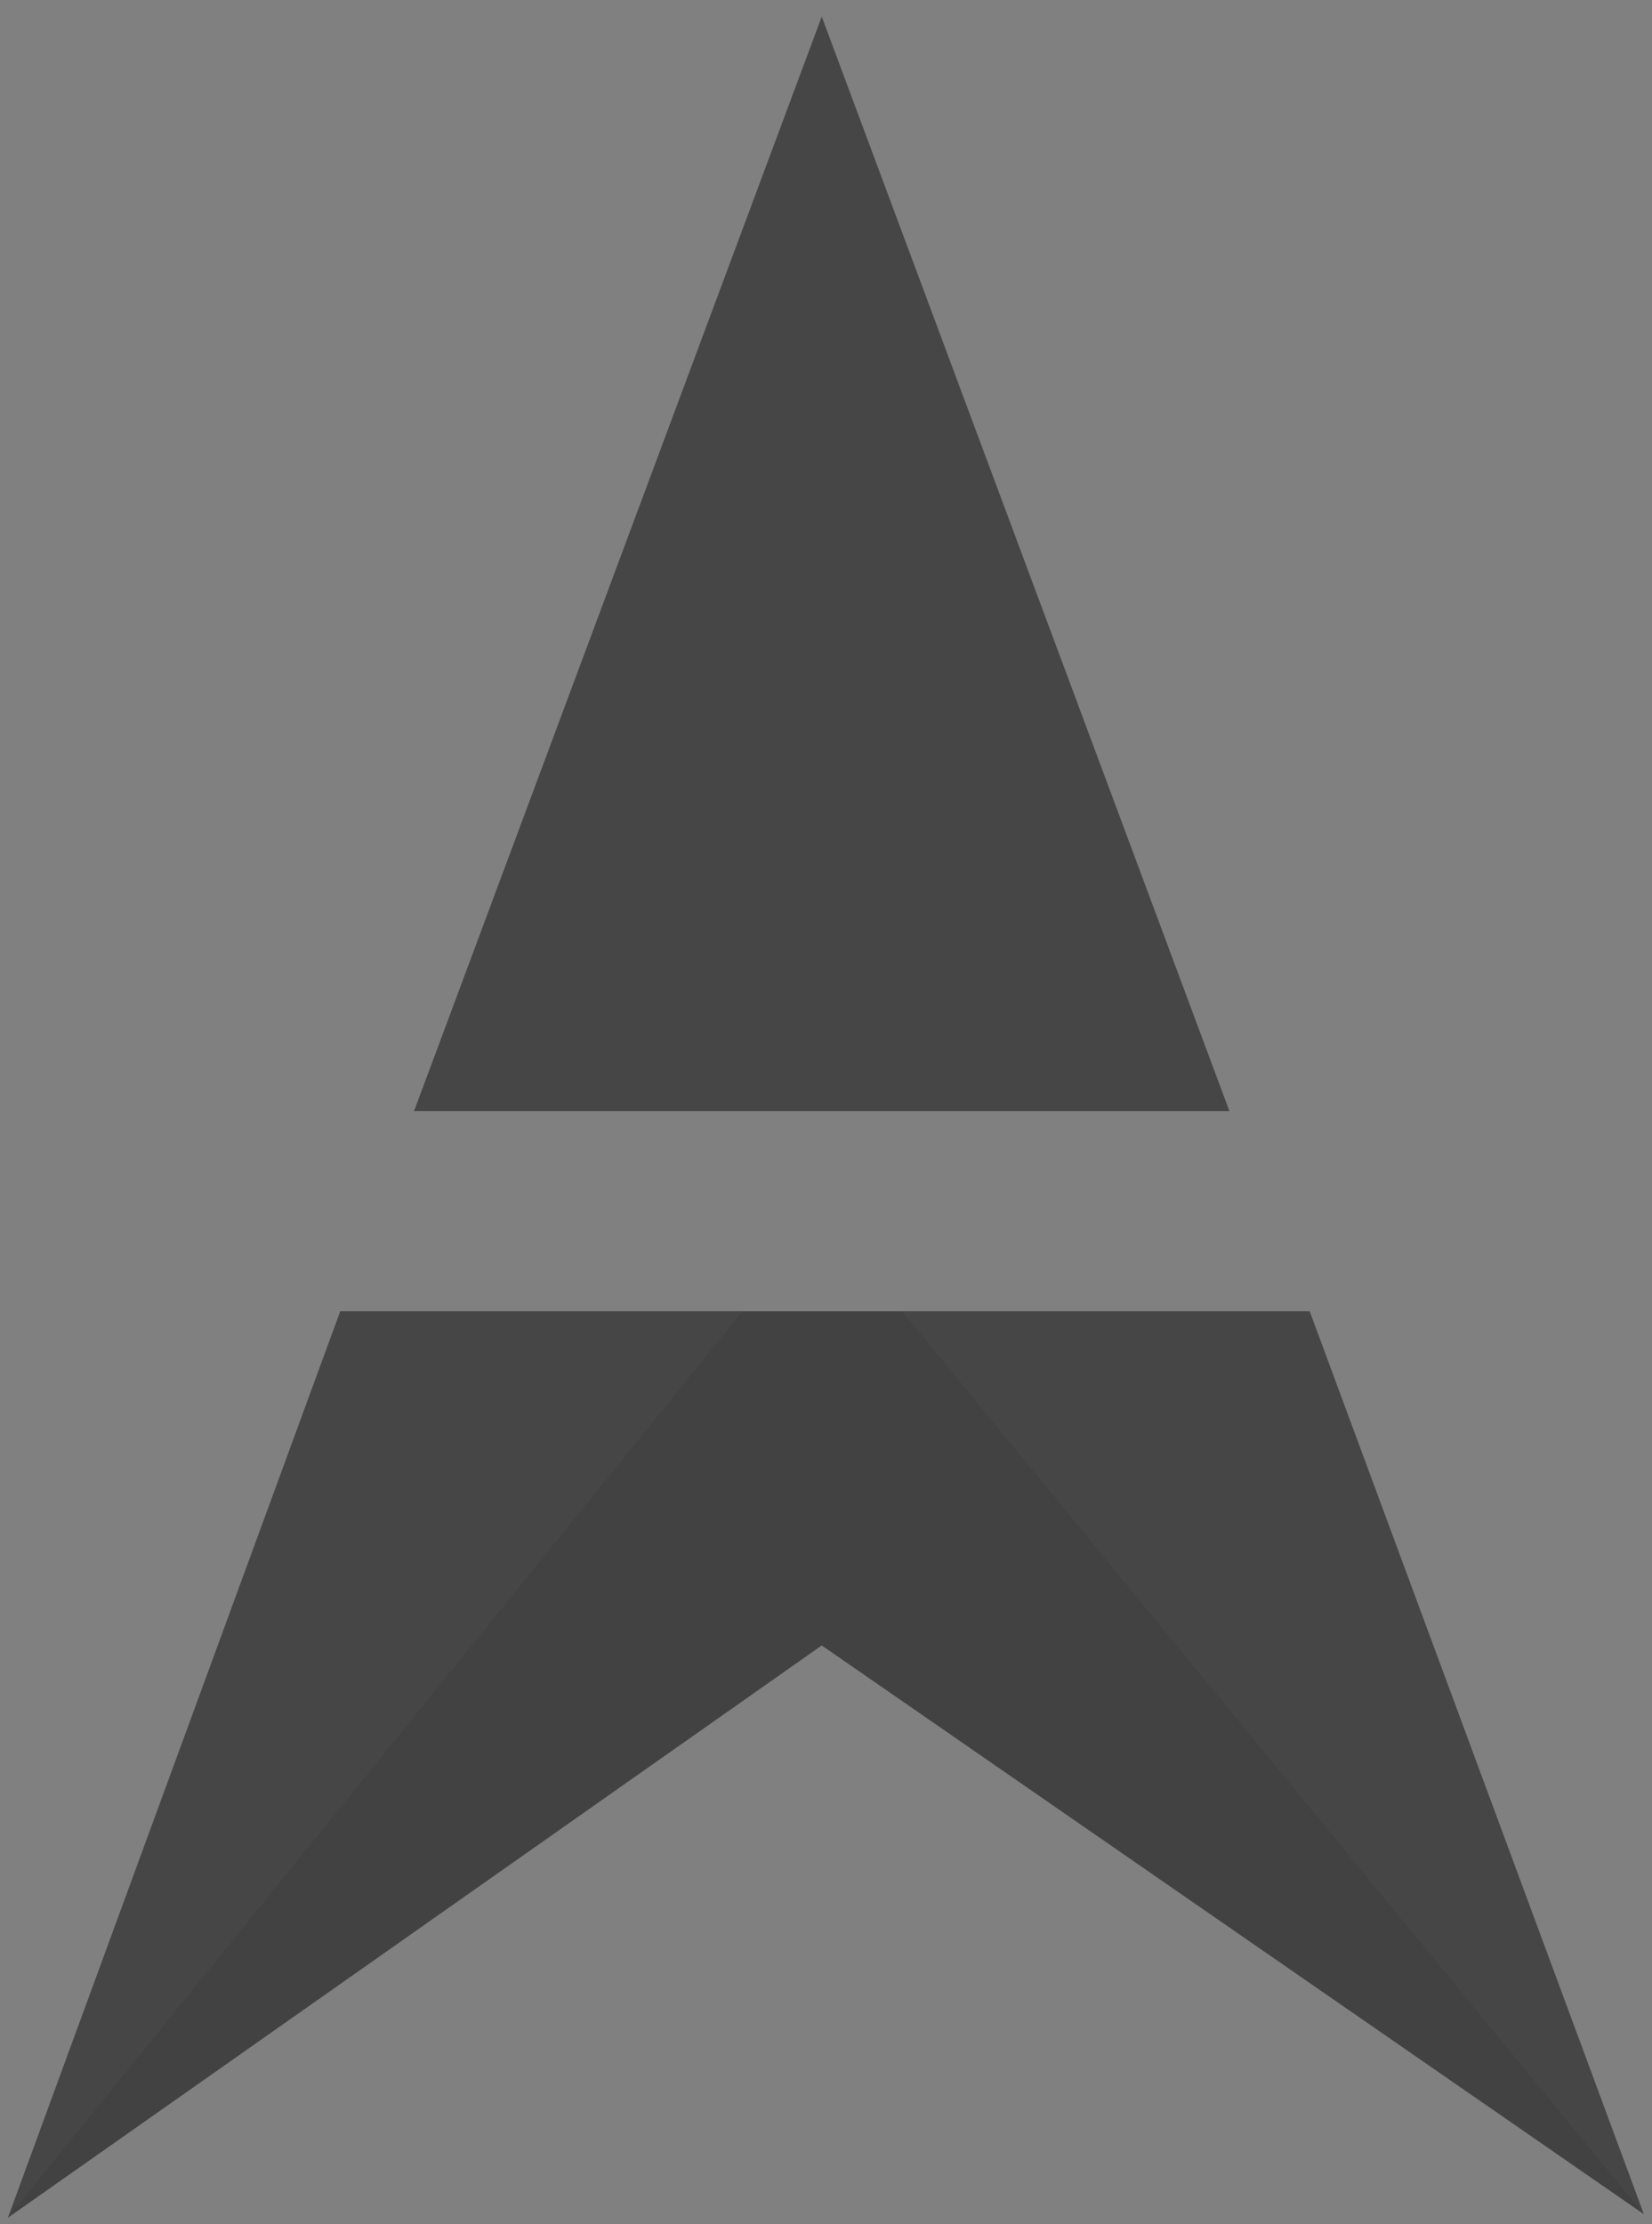 <?xml version="1.0" encoding="UTF-8" standalone="no"?>
<!-- Created with Inkscape (http://www.inkscape.org/) -->

<svg
   xmlns:dc="http://purl.org/dc/elements/1.1/"
   xmlns:cc="http://creativecommons.org/ns#"
   xmlns:rdf="http://www.w3.org/1999/02/22-rdf-syntax-ns#"
   xmlns:svg="http://www.w3.org/2000/svg"
   xmlns="http://www.w3.org/2000/svg"
   xmlns:sodipodi="http://sodipodi.sourceforge.net/DTD/sodipodi-0.dtd"
   xmlns:inkscape="http://www.inkscape.org/namespaces/inkscape"
   width="650"
   height="875"
   viewBox="0 0 171.979 231.51"
   version="1.1"
   id="svg8"
   inkscape:version="0.92.1 r15371"
   sodipodi:docname="logo1.svg"
   inkscape:export-filename="C:\Users\Joshua Haislip\Dropbox\programming\skynet\afterglow\afterglow-access\src\assets\img\logo_large.png"
   inkscape:export-xdpi="37.268925"
   inkscape:export-ydpi="37.268925">
  <rect x="0" y="0" width="171.979" height="231.51" fill="#808080" stroke="none"/>
  <defs
     id="defs2" />
  <sodipodi:namedview
     id="base"
     pagecolor="#ffffff"
     bordercolor="#666666"
     borderopacity="1.0"
     inkscape:pageopacity="0.0"
     inkscape:pageshadow="2"
     inkscape:zoom="0.90401245"
     inkscape:cx="472.44094"
     inkscape:cy="236.87771"
     inkscape:document-units="mm"
     inkscape:current-layer="g4639"
     showgrid="false"
     showguides="true"
     inkscape:guide-bbox="true"
     inkscape:window-width="2560"
     inkscape:window-height="1377"
     inkscape:window-x="1672"
     inkscape:window-y="-8"
     inkscape:window-maximized="1"
     units="px"
     inkscape:pagecheckerboard="false" />
  <g
     inkscape:label="Layer 1"
     inkscape:groupmode="layer"
     id="layer1"
     transform="translate(0,-65.49)">
    <g
       id="g4639"
       transform="matrix(0.949,0,0,0.949,-37.513,18.371)">
      <path
         sodipodi:nodetypes="cccccccccc"
         inkscape:connector-curvature="0"
         id="path4489"
         d="M 129.672,51.472 84.948,171.518 h 89.447 z m -52.819,141.997 -36.459,99.421 89.278,-62.77 90.188,62.381 -36.662,-99.033 z"
         style="opacity:1;fill:#424242;fill-opacity:1;stroke:none;stroke-width:0.534;stroke-miterlimit:4;stroke-dasharray:none;stroke-dashoffset:0;stroke-opacity:1"
         inkscape:export-filename="C:\Users\Joshua Haislip\Dropbox\programming\skynet\afterglow\afterglow-access\src\assets\img\path4489.png"
         inkscape:export-xdpi="37.268925"
         inkscape:export-ydpi="37.268925" />
      <path
         inkscape:connector-curvature="0"
         id="path4633"
         d="M 129.672,51.472 84.948,171.518 h 89.447 z"
         style="opacity:0.02;fill:#ffffff;fill-opacity:1;fill-rule:evenodd;stroke:none;stroke-width:0.265px;stroke-linecap:butt;stroke-linejoin:miter;stroke-opacity:1" />
      <path
         inkscape:connector-curvature="0"
         style="opacity:0.02;fill:#ffffff;fill-opacity:1;stroke:none;stroke-width:0.534;stroke-miterlimit:4;stroke-dasharray:none;stroke-dashoffset:0;stroke-opacity:1"
         d="m 138.472,193.469 81.387,99.032 -36.662,-99.032 z"
         id="path4489-1" />
      <path
         inkscape:connector-curvature="0"
         style="opacity:0.02;fill:#ffffff;fill-opacity:1;stroke:none;stroke-width:0.534;stroke-miterlimit:4;stroke-dasharray:none;stroke-dashoffset:0;stroke-opacity:1"
         d="M 76.853,193.469 40.393,292.89 120.991,193.469 Z"
         id="path4489-7" />
    </g>
  </g>
</svg>

